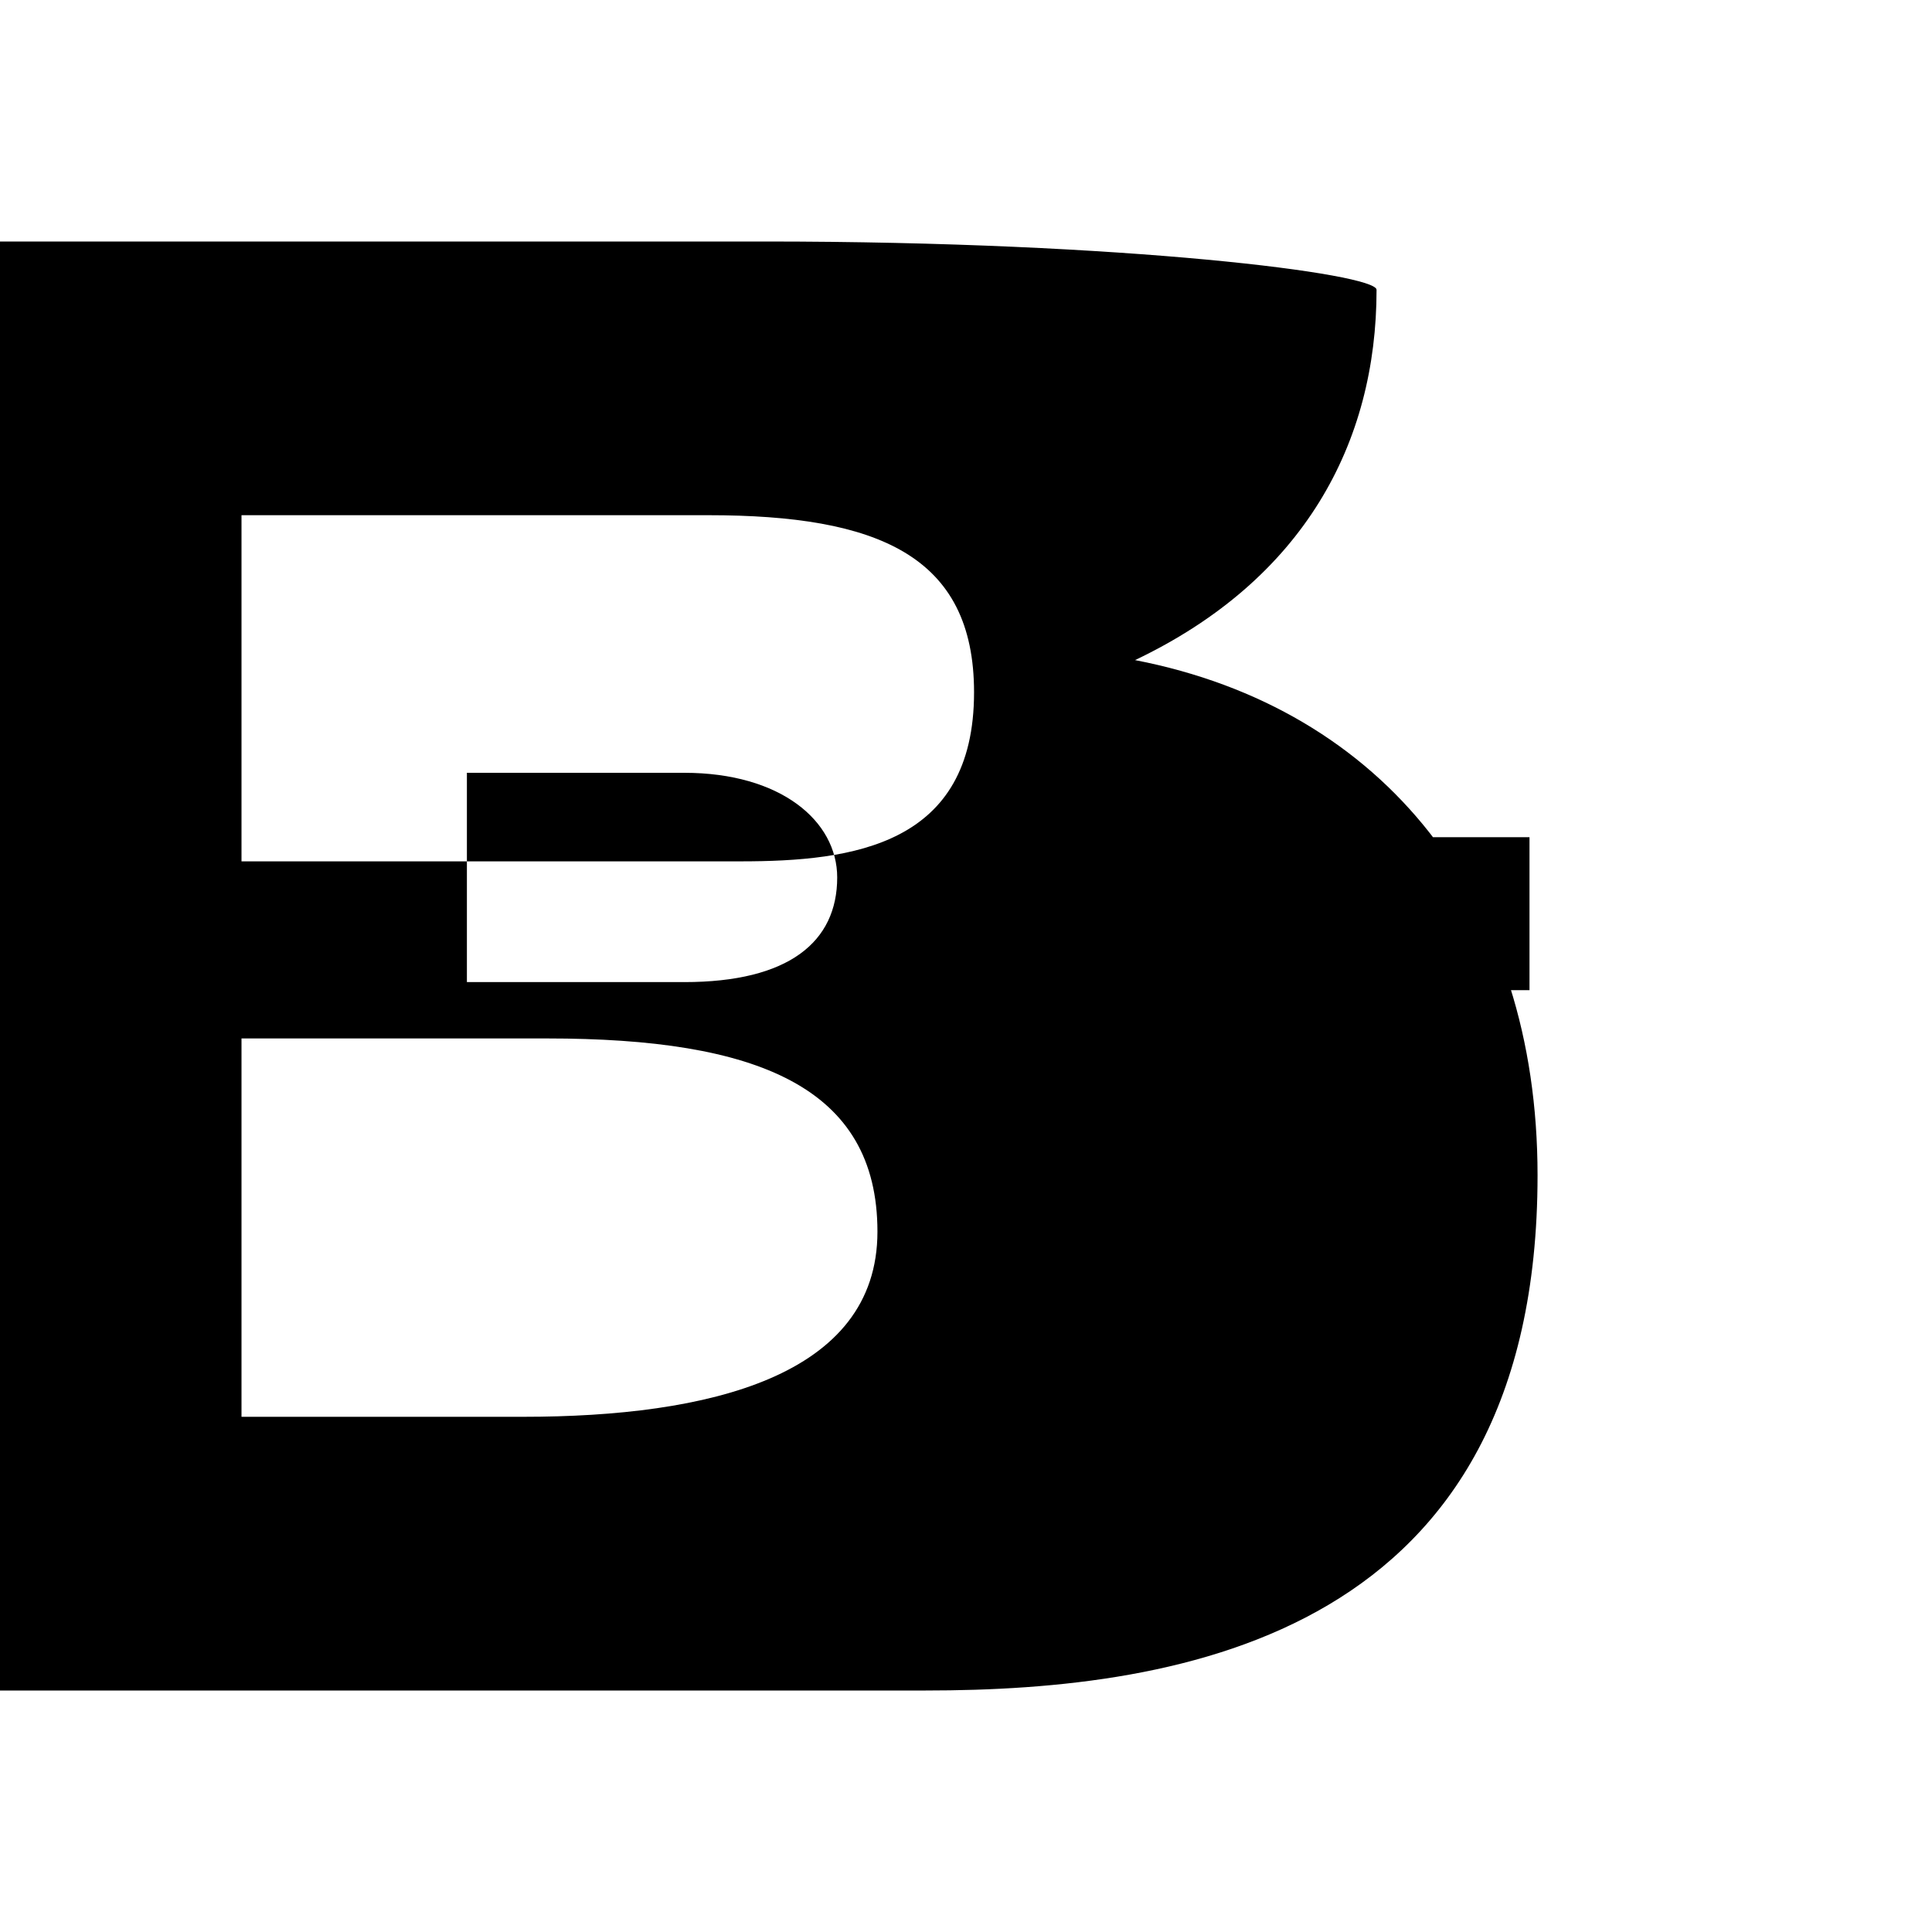 <svg xmlns="http://www.w3.org/2000/svg" viewBox="0 0 24 24">
  <path d="M8.5 12.2h-2.7v-2.6h2.7c1.2 0 1.9.6 1.9 1.3 0 .8-.6 1.3-1.9 1.3zM9.5 3H0v18h11.5c3.2 0 7.6-.7 7.6-6.4 0-3.4-1.9-5.8-5-6.4 2.1-1 3-2.7 3-4.6C17.1 3.4 14 3 9.5 3zM3 6.4h5.8c2.1 0 3.3.5 3.3 2.2 0 1.9-1.5 2.1-2.9 2.1H3V6.4zm3.5 11.2H3v-4.7h3.8c2.6 0 4.1.6 4.1 2.4 0 1.8-2.1 2.3-4.4 2.3zm12.5-3.6h-7.3v1.9h7.3v-1.9zm0-3.6h-7.3v1.9h7.3v-1.9z"/>
</svg>
